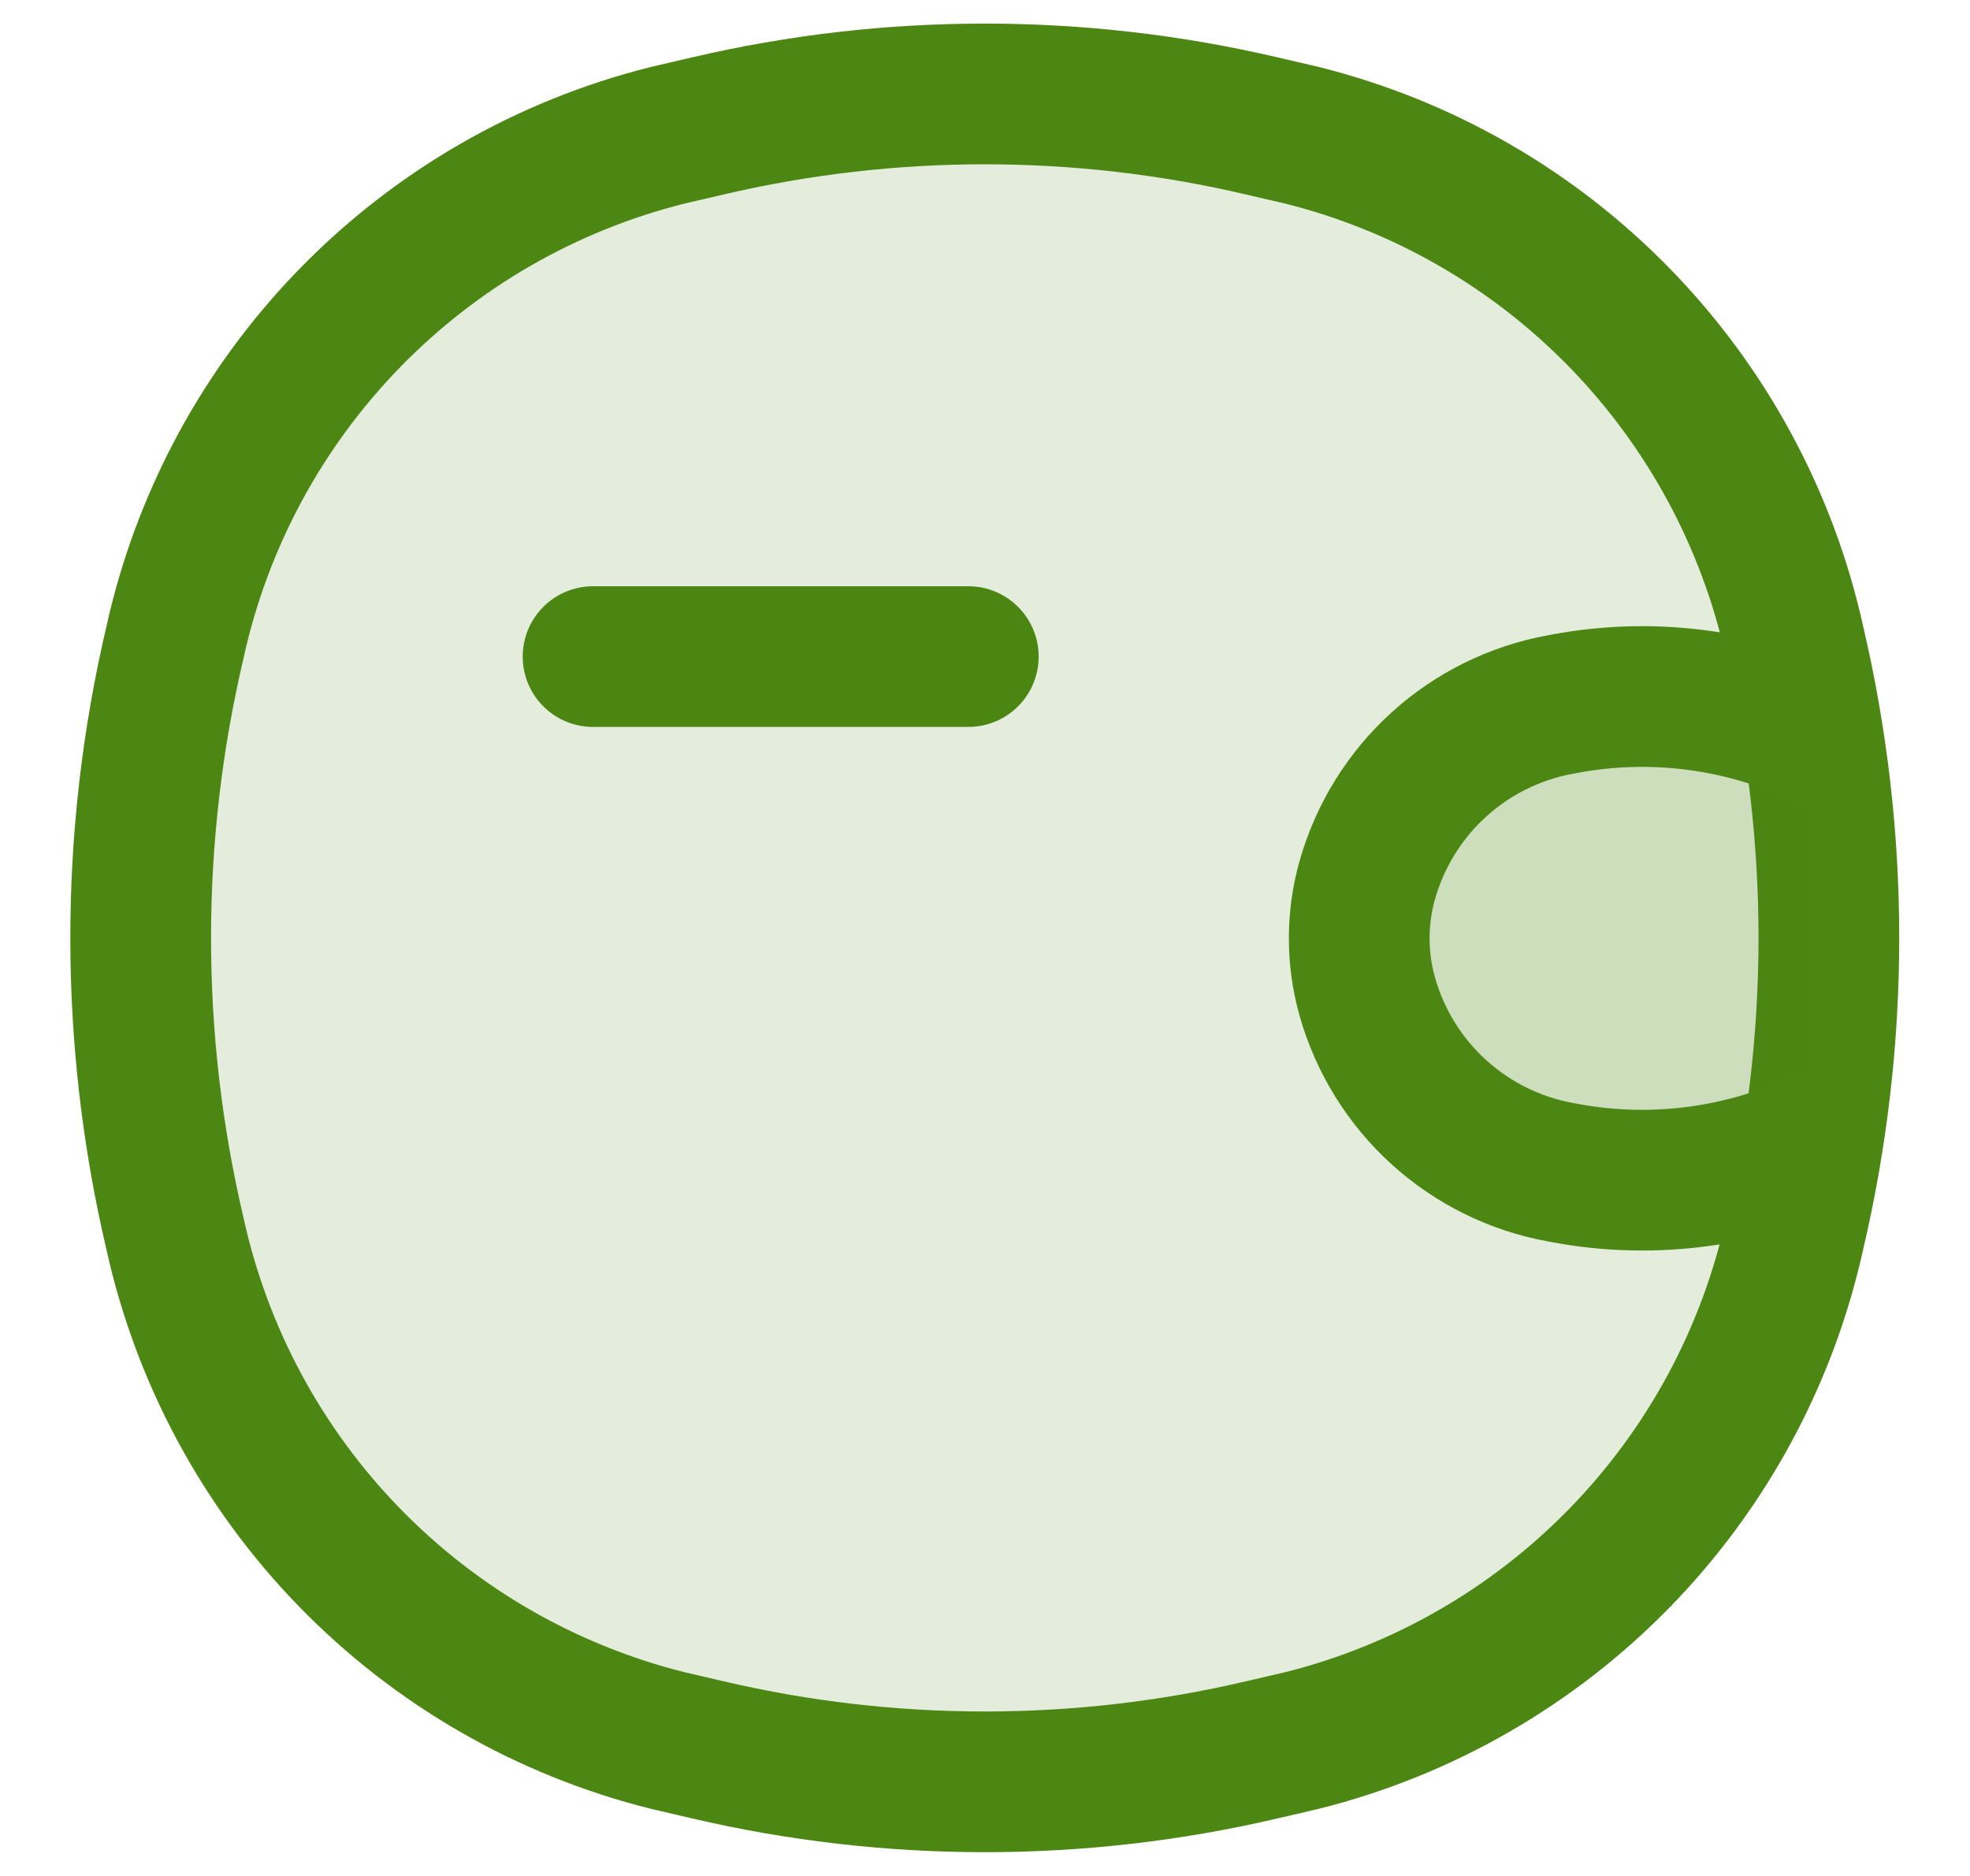<svg width="21" height="20" viewBox="0 0 21 20" fill="none" xmlns="http://www.w3.org/2000/svg">
<path d="M6.322 7H10.322H6.322Z" fill="#4C8613" fill-opacity="0.15"/>
<path d="M6.322 7H10.322" stroke="#4C8613" stroke-width="1.5" stroke-linecap="round"/>
<path d="M1.865 6.849C2.151 5.548 2.794 4.353 3.722 3.398C4.65 2.442 5.826 1.765 7.118 1.442L7.548 1.342C9.488 0.888 11.508 0.888 13.448 1.342L13.878 1.442C15.17 1.765 16.346 2.442 17.274 3.398C18.202 4.353 18.845 5.548 19.131 6.849C19.617 8.921 19.617 11.077 19.131 13.149C18.845 14.45 18.202 15.645 17.274 16.6C16.346 17.555 15.17 18.233 13.878 18.556L13.448 18.656C11.508 19.11 9.488 19.11 7.548 18.656L7.118 18.556C5.826 18.233 4.65 17.556 3.722 16.601C2.794 15.646 2.151 14.451 1.865 13.151C1.378 11.079 1.378 8.921 1.865 6.849Z" fill="#4C8613" fill-opacity="0.15" stroke="#4C8613" stroke-width="1.5" stroke-linecap="round"/>
<path d="M19.3 7.8C18.48 7.443 17.572 7.338 16.693 7.5L16.634 7.511C16.151 7.599 15.703 7.82 15.339 8.15C14.976 8.479 14.712 8.904 14.577 9.376C14.46 9.786 14.46 10.222 14.577 10.632C14.712 11.104 14.976 11.529 15.339 11.858C15.703 12.188 16.151 12.409 16.634 12.497L16.693 12.508C17.572 12.67 18.48 12.565 19.3 12.208" fill="#4C8613" fill-opacity="0.15"/>
<path d="M19.3 7.8C18.48 7.443 17.572 7.338 16.693 7.5L16.634 7.511C16.151 7.599 15.703 7.82 15.339 8.15C14.976 8.479 14.712 8.904 14.577 9.376C14.46 9.786 14.46 10.222 14.577 10.632C14.712 11.104 14.976 11.529 15.339 11.858C15.703 12.188 16.151 12.409 16.634 12.497L16.693 12.508C17.572 12.67 18.48 12.565 19.3 12.208" stroke="#4C8613" stroke-width="1.5" stroke-linecap="round"/>
</svg>
